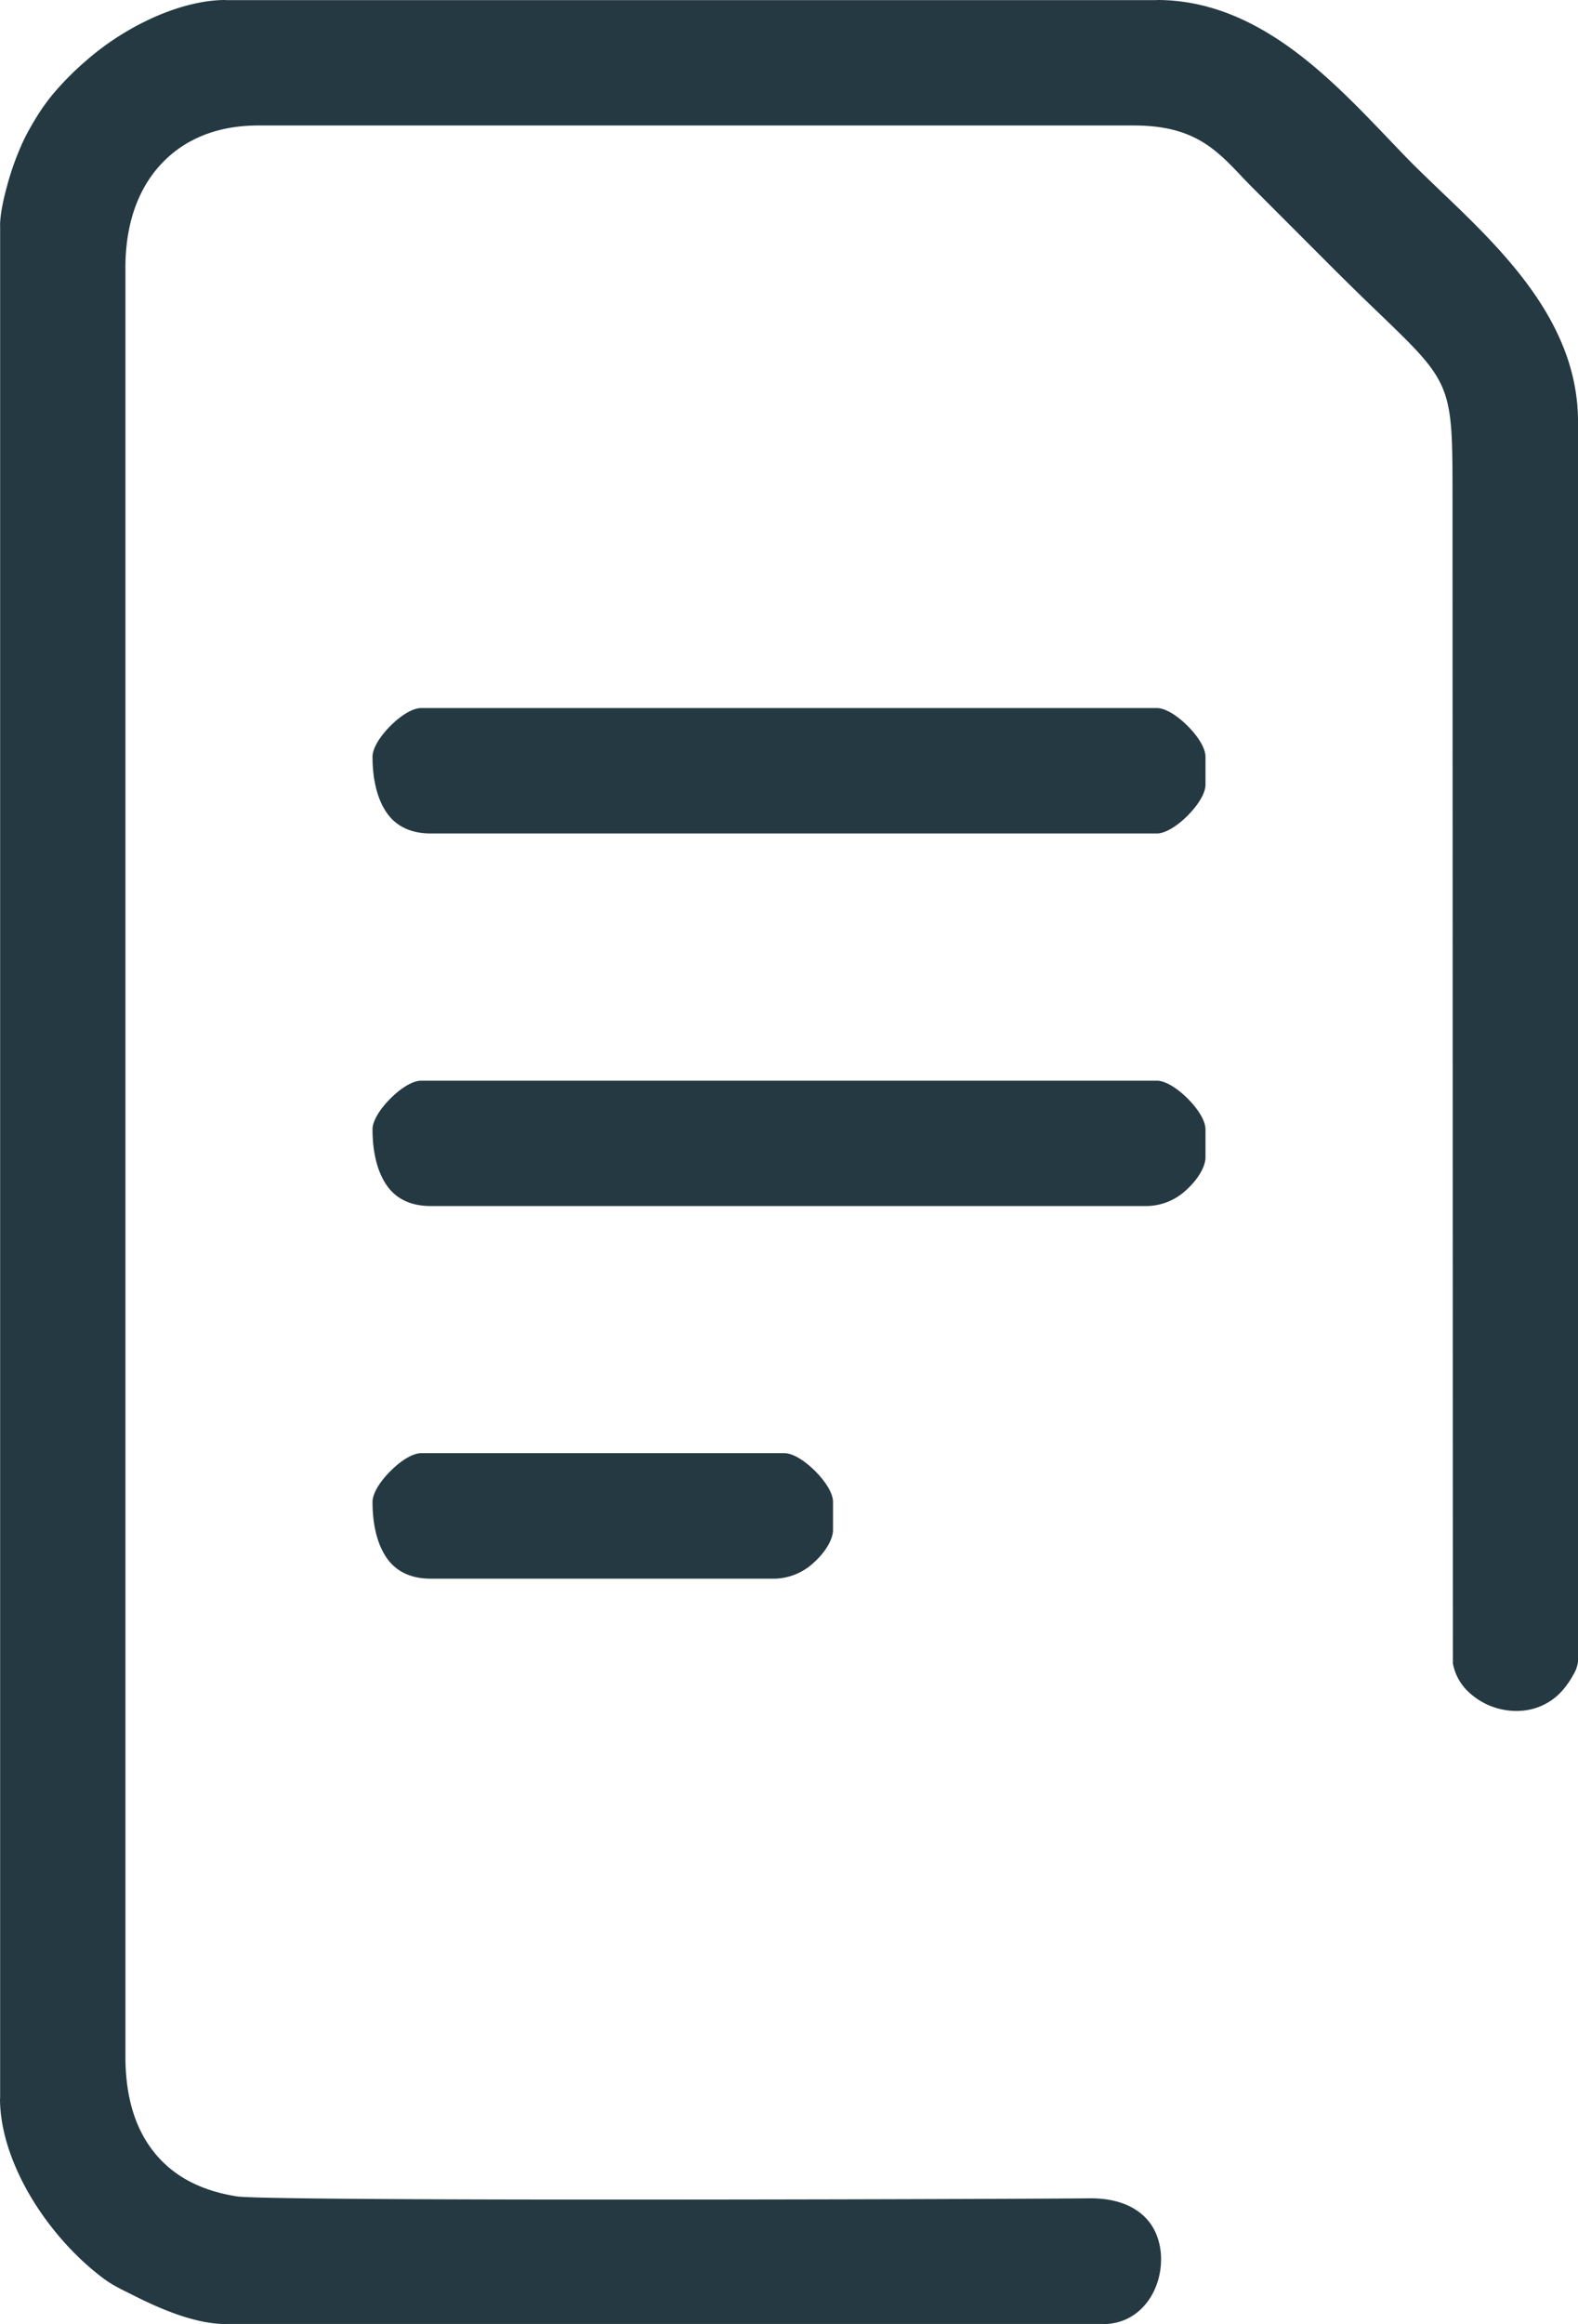 <svg xmlns="http://www.w3.org/2000/svg" width="22.561" height="33.211" viewBox="44 650.338 22.561 33.211"><path d="M44 680.323c0 .433.151.891.39 1.32.272.485.654.922 1.064 1.235.135.104.255.162.405.236l.12.06c.166.082.373.177.604.254.212.07.435.12.64.12v-.001h12.55v.002c.371 0 .633-.235.752-.533a1.06 1.06 0 0 0 .075-.393.932.932 0 0 0-.075-.374c-.124-.284-.427-.502-.949-.497l-.259.002c-1.21.01-11.462.043-11.932-.03-.528-.083-.926-.299-1.198-.651-.264-.341-.394-.79-.394-1.35v-25.56c0-.604.17-1.11.501-1.47.33-.36.8-.562 1.4-.562h12.512c.86 0 1.177.337 1.563.746.039.041.079.083.16.164l1.13 1.131c.29.289.478.47.635.621 1.066 1.025 1.073 1.031 1.073 2.632l.005 16.681a.737.737 0 0 0 .195.381.997.997 0 0 0 .842.292.858.858 0 0 0 .476-.229c.064-.06.15-.168.214-.289a.453.453 0 0 0 .062-.18v-17.72c0-1.414-1.075-2.443-1.948-3.278-.16-.153-.314-.302-.405-.392-.09-.09-.238-.245-.39-.404-.837-.873-1.866-1.948-3.276-1.949v.002H47.225v-.002c-.308 0-.64.085-.962.22-.371.157-.722.38-1 .62a4.226 4.226 0 0 0-.512.512c-.139.169-.264.363-.395.615a3.936 3.936 0 0 0-.255.69c-.058.21-.1.419-.1.567h.001v26.763H44Zm5.326-8.522c0 .354.08.654.24.849.128.154.323.247.59.247h4.925a.844.844 0 0 0 .553-.229c.17-.152.276-.336.276-.468v-.399c0-.124-.107-.293-.255-.441-.148-.148-.317-.256-.44-.256h-5.193c-.123 0-.293.108-.44.256-.148.148-.256.317-.256.441Zm0-5.324c0 .353.08.653.24.848.128.155.323.247.59.247h10.25a.841.841 0 0 0 .553-.228c.17-.153.276-.336.276-.468v-.4c0-.123-.107-.292-.255-.44-.148-.148-.318-.255-.441-.255H50.022c-.123 0-.293.107-.44.255-.148.148-.256.317-.256.44Zm0-5.325c0 .353.08.654.24.849.128.154.323.247.59.247h10.383c.124 0 .293-.107.441-.255.148-.149.255-.318.255-.441v-.4c0-.123-.107-.293-.255-.44-.148-.149-.318-.256-.441-.256H50.022c-.123 0-.293.107-.44.255-.148.148-.256.318-.256.441Z" fill="#243941" fill-rule="evenodd" data-name="Path 6264"/></svg>